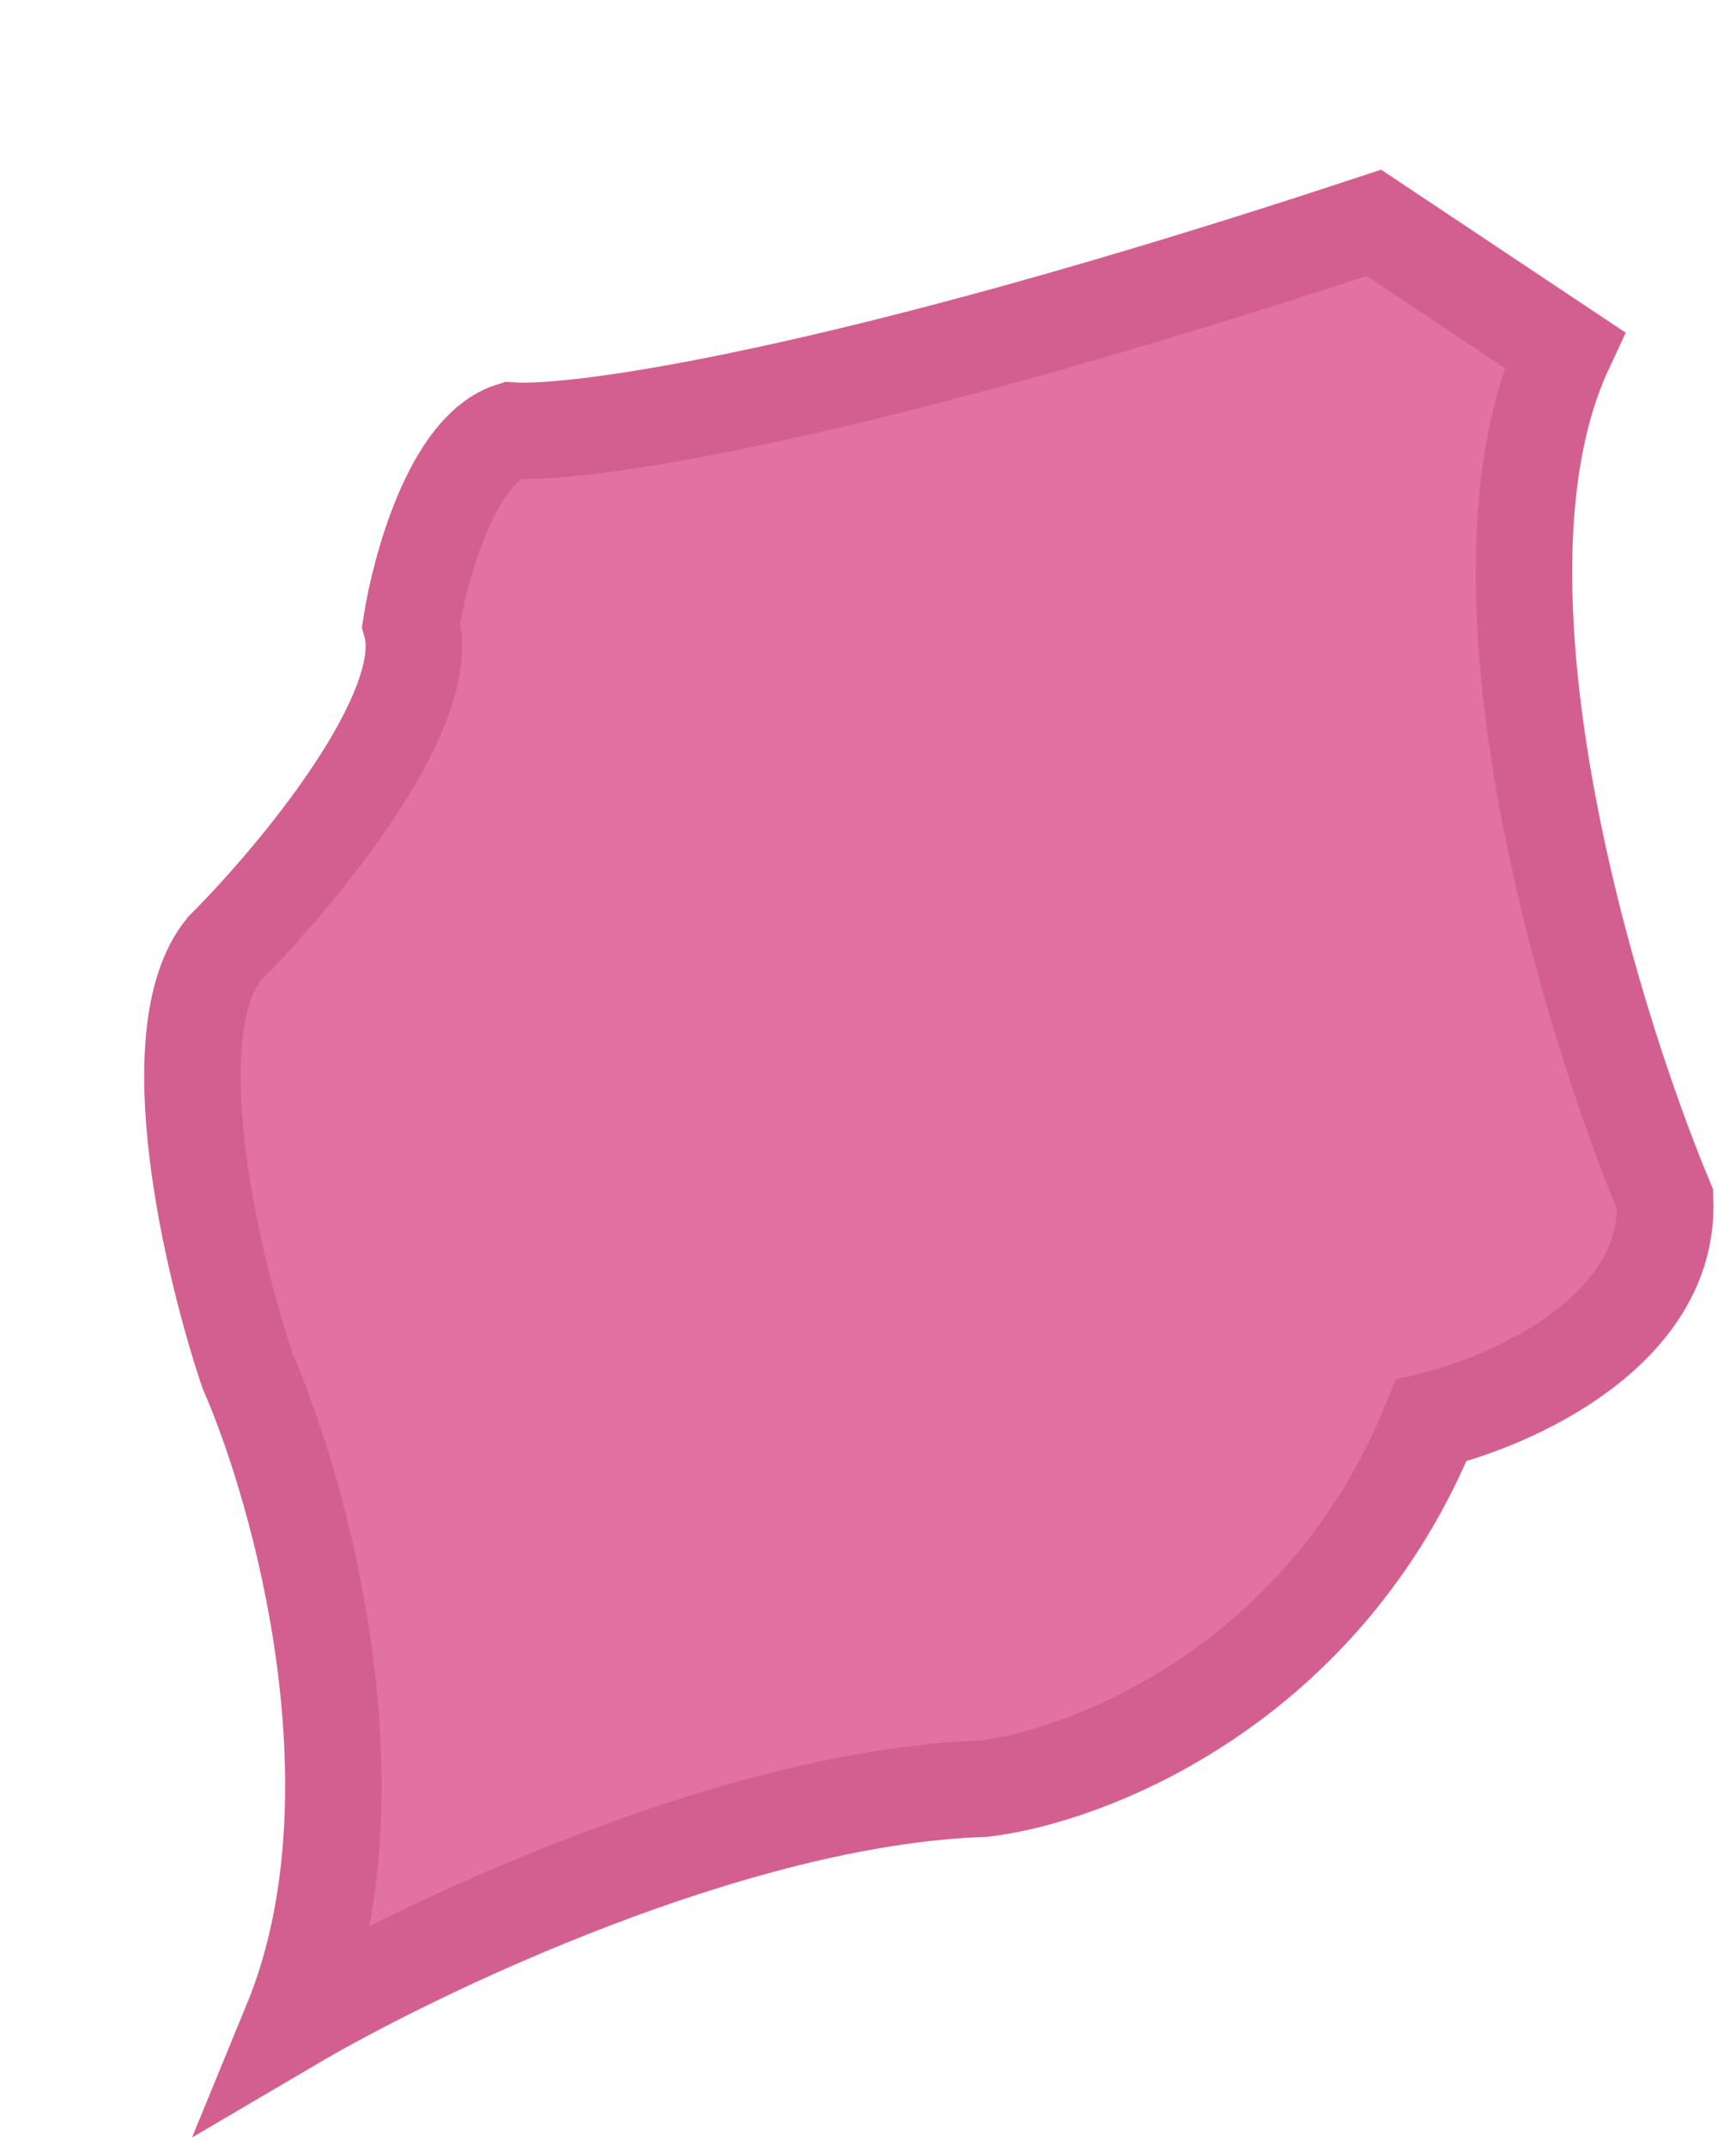 <svg  viewBox="0 0 72 89" fill="none" xmlns="http://www.w3.org/2000/svg">
<g filter="url(#filter0_d_654_420)">
<path d="M16.208 10.847C18.889 11.031 29.798 9.566 51.983 2.237L59.889 7.504C55.455 17.046 60.823 34.961 64.061 42.726C64.285 48.162 57.685 51.095 54.357 51.882C49.923 62.866 40.125 66.632 35.78 67.142C25.462 67.478 12.346 73.76 7.077 76.859C10.957 67.428 7.486 54.902 5.265 49.818C3.785 45.427 1.517 35.785 4.289 32.345C7.293 29.34 13.05 22.441 12.05 18.891C12.419 16.534 13.767 11.624 16.208 10.847Z" fill="#E172A1" class="petal"/>
<path d="M16.208 10.847C18.889 11.031 29.798 9.566 51.983 2.237L59.889 7.504C55.455 17.046 60.823 34.961 64.061 42.726C64.285 48.162 57.685 51.095 54.357 51.882C49.923 62.866 40.125 66.632 35.78 67.142C25.462 67.478 12.346 73.76 7.077 76.859C10.957 67.428 7.486 54.902 5.265 49.818C3.785 45.427 1.517 35.785 4.289 32.345C7.293 29.34 13.05 22.441 12.05 18.891C12.419 16.534 13.767 11.624 16.208 10.847Z" stroke="#D35F90" class="petal" stroke-width="4"/>
</g>
<defs>
<filter id="filter0_d_654_420" x="0.98" y="0.032" width="70.087" height="88.566" filterUnits="userSpaceOnUse" color-interpolation-filters="sRGB">
<feFlood flood-opacity="0" result="BackgroundImageFix"/>
<feColorMatrix in="SourceAlpha" type="matrix" values="0 0 0 0 0 0 0 0 0 0 0 0 0 0 0 0 0 0 127 0" result="hardAlpha"/>
<feOffset dx="5" dy="7"/>
<feColorMatrix type="matrix" values="0 0 0 0 0.486 0 0 0 0 0.439 0 0 0 0 0.635 0 0 0 1 0"/>
<feBlend mode="normal" in2="BackgroundImageFix" result="effect1_dropShadow_654_420"/>
<feBlend mode="normal" in="SourceGraphic" in2="effect1_dropShadow_654_420" result="shape"/>
</filter>
</defs>
</svg>
